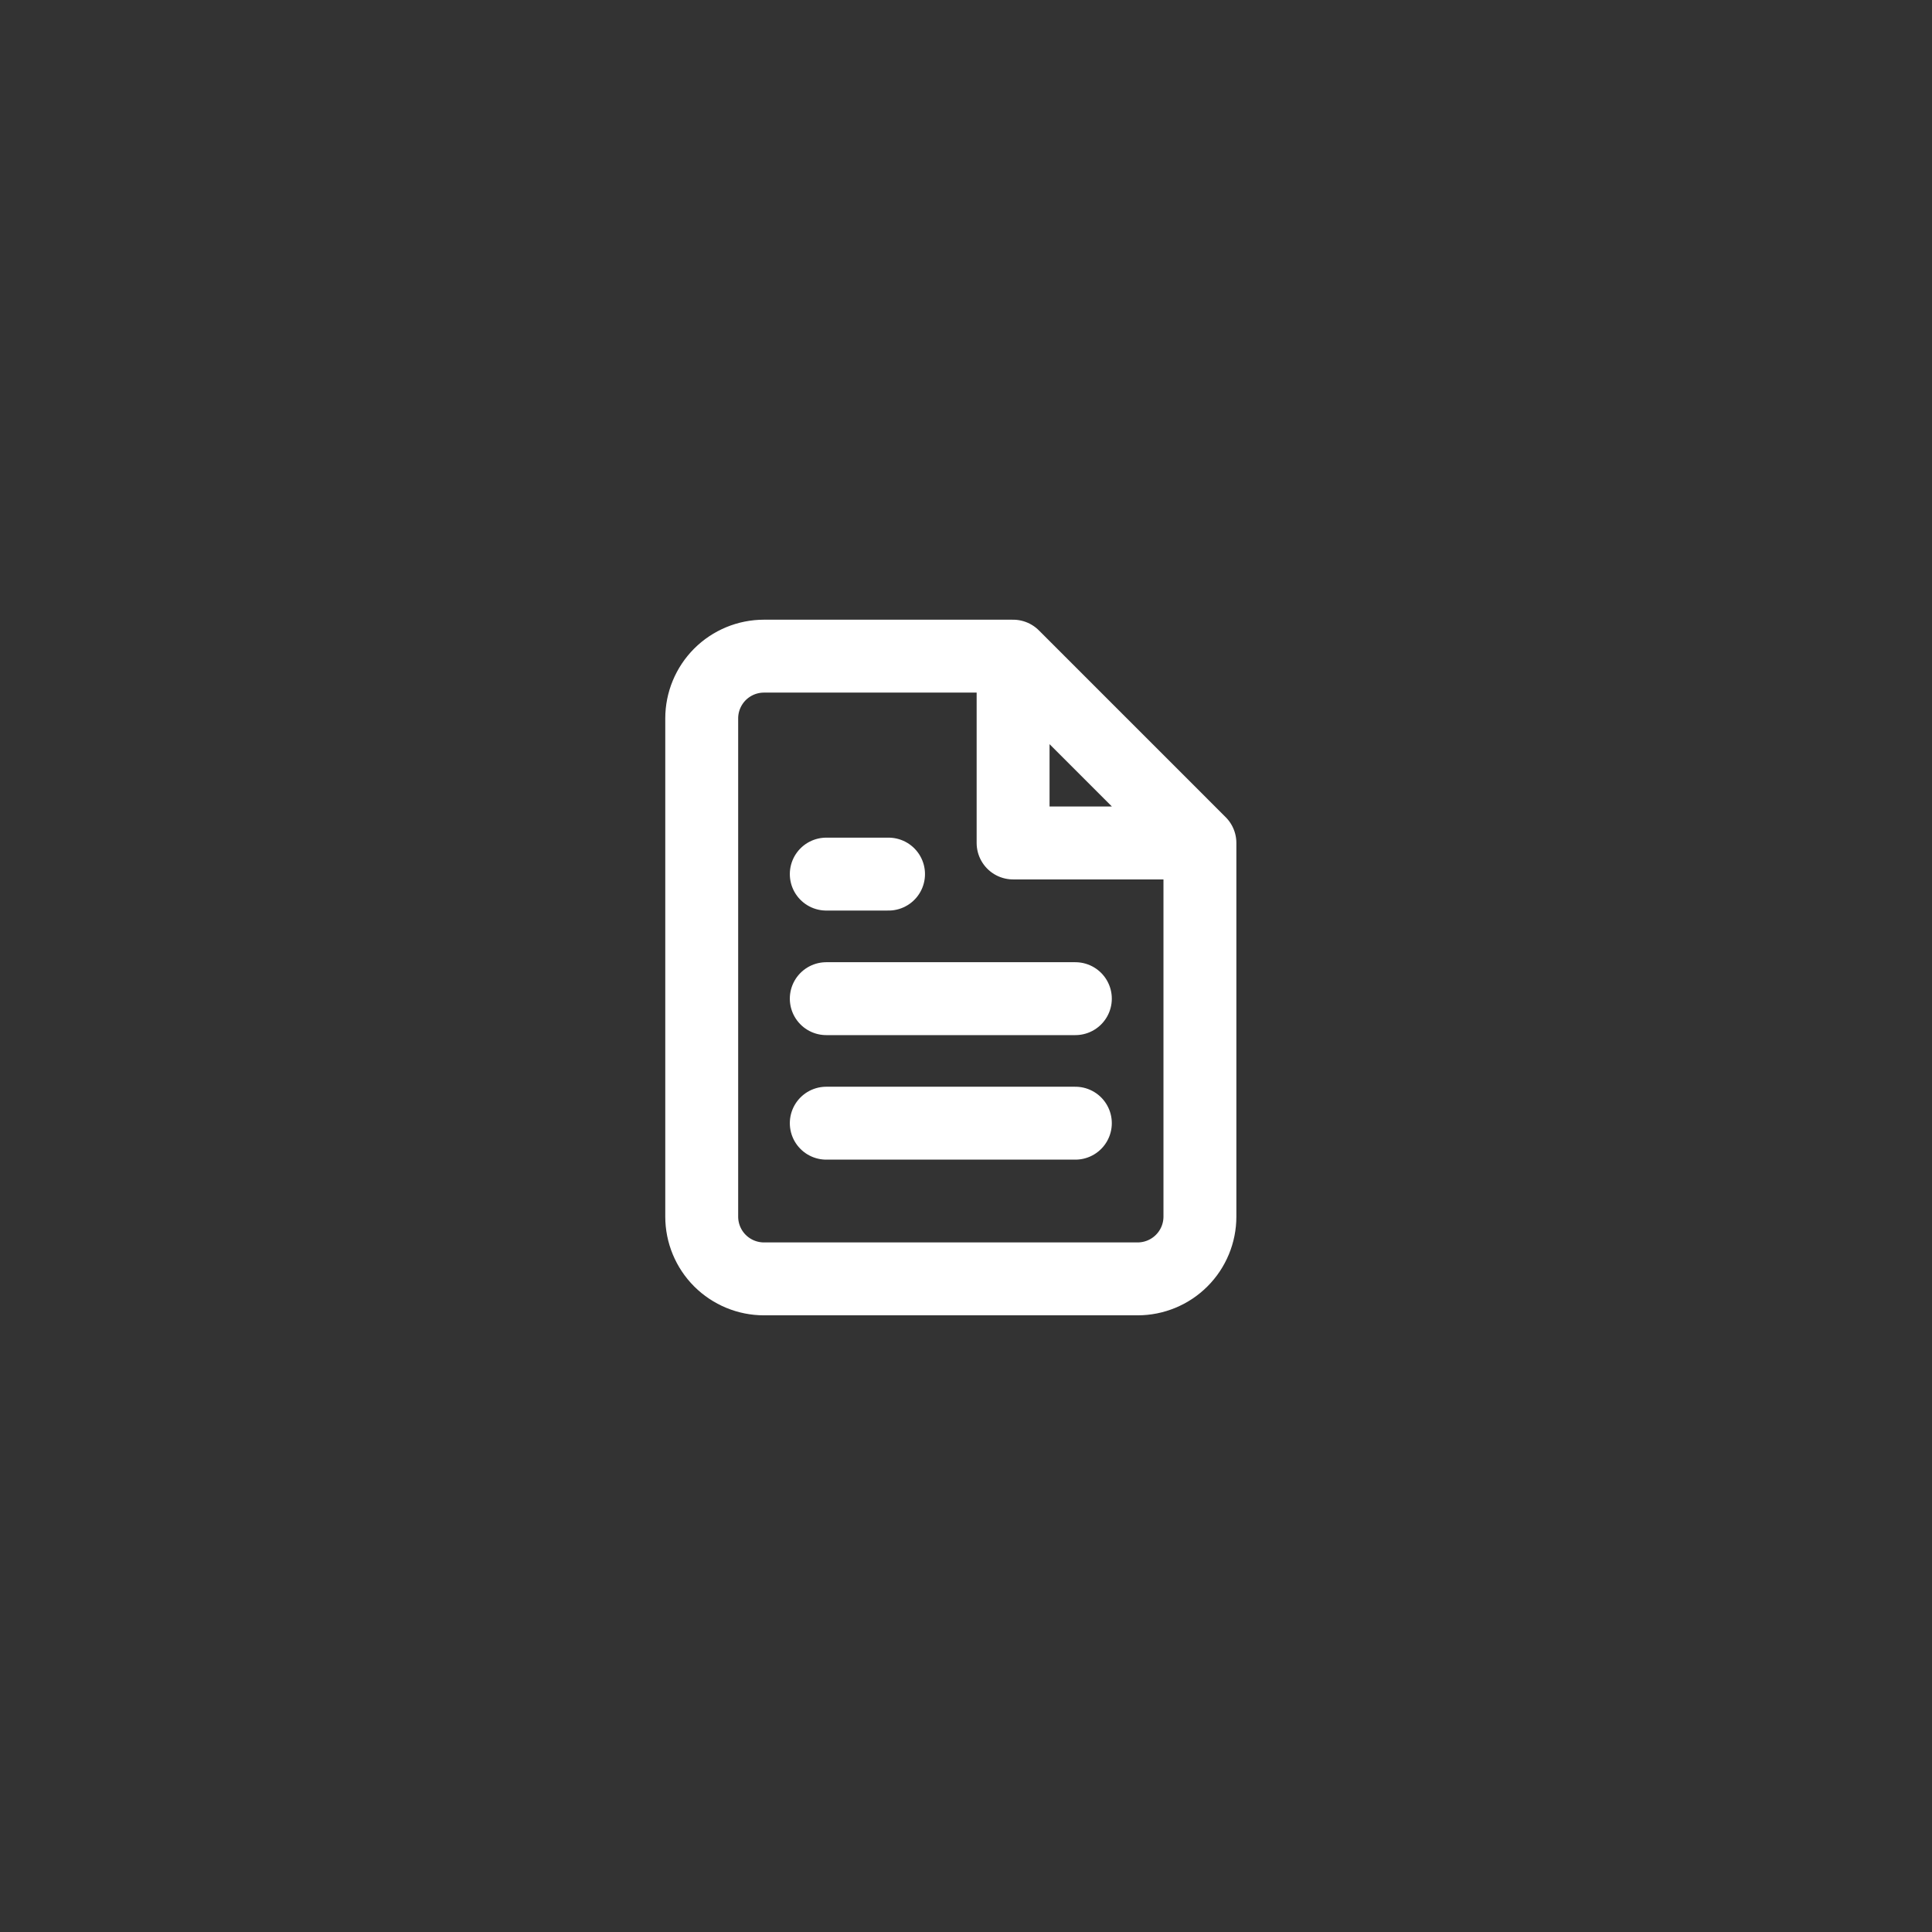 <svg width="53" height="53" viewBox="0 0 53 53" fill="none" xmlns="http://www.w3.org/2000/svg">
<rect x="0" y="0" width="53" height="53" fill="#333333" stroke="none"/>
<path d="M27.792 18H20.958C20.505 18 20.071 18.18 19.75 18.5C19.43 18.821 19.25 19.255 19.25 19.708V33.375C19.25 33.828 19.43 34.263 19.75 34.583C20.071 34.903 20.505 35.083 20.958 35.083H31.208C31.661 35.083 32.096 34.903 32.416 34.583C32.737 34.263 32.917 33.828 32.917 33.375V23.125M27.792 18L32.917 23.125M27.792 18L27.792 23.125H32.917M29.5 27.396H22.667M29.5 30.812H22.667M24.375 23.979H22.667" stroke="white" stroke-width="2" stroke-linecap="round" stroke-linejoin="round"/>
</svg>
